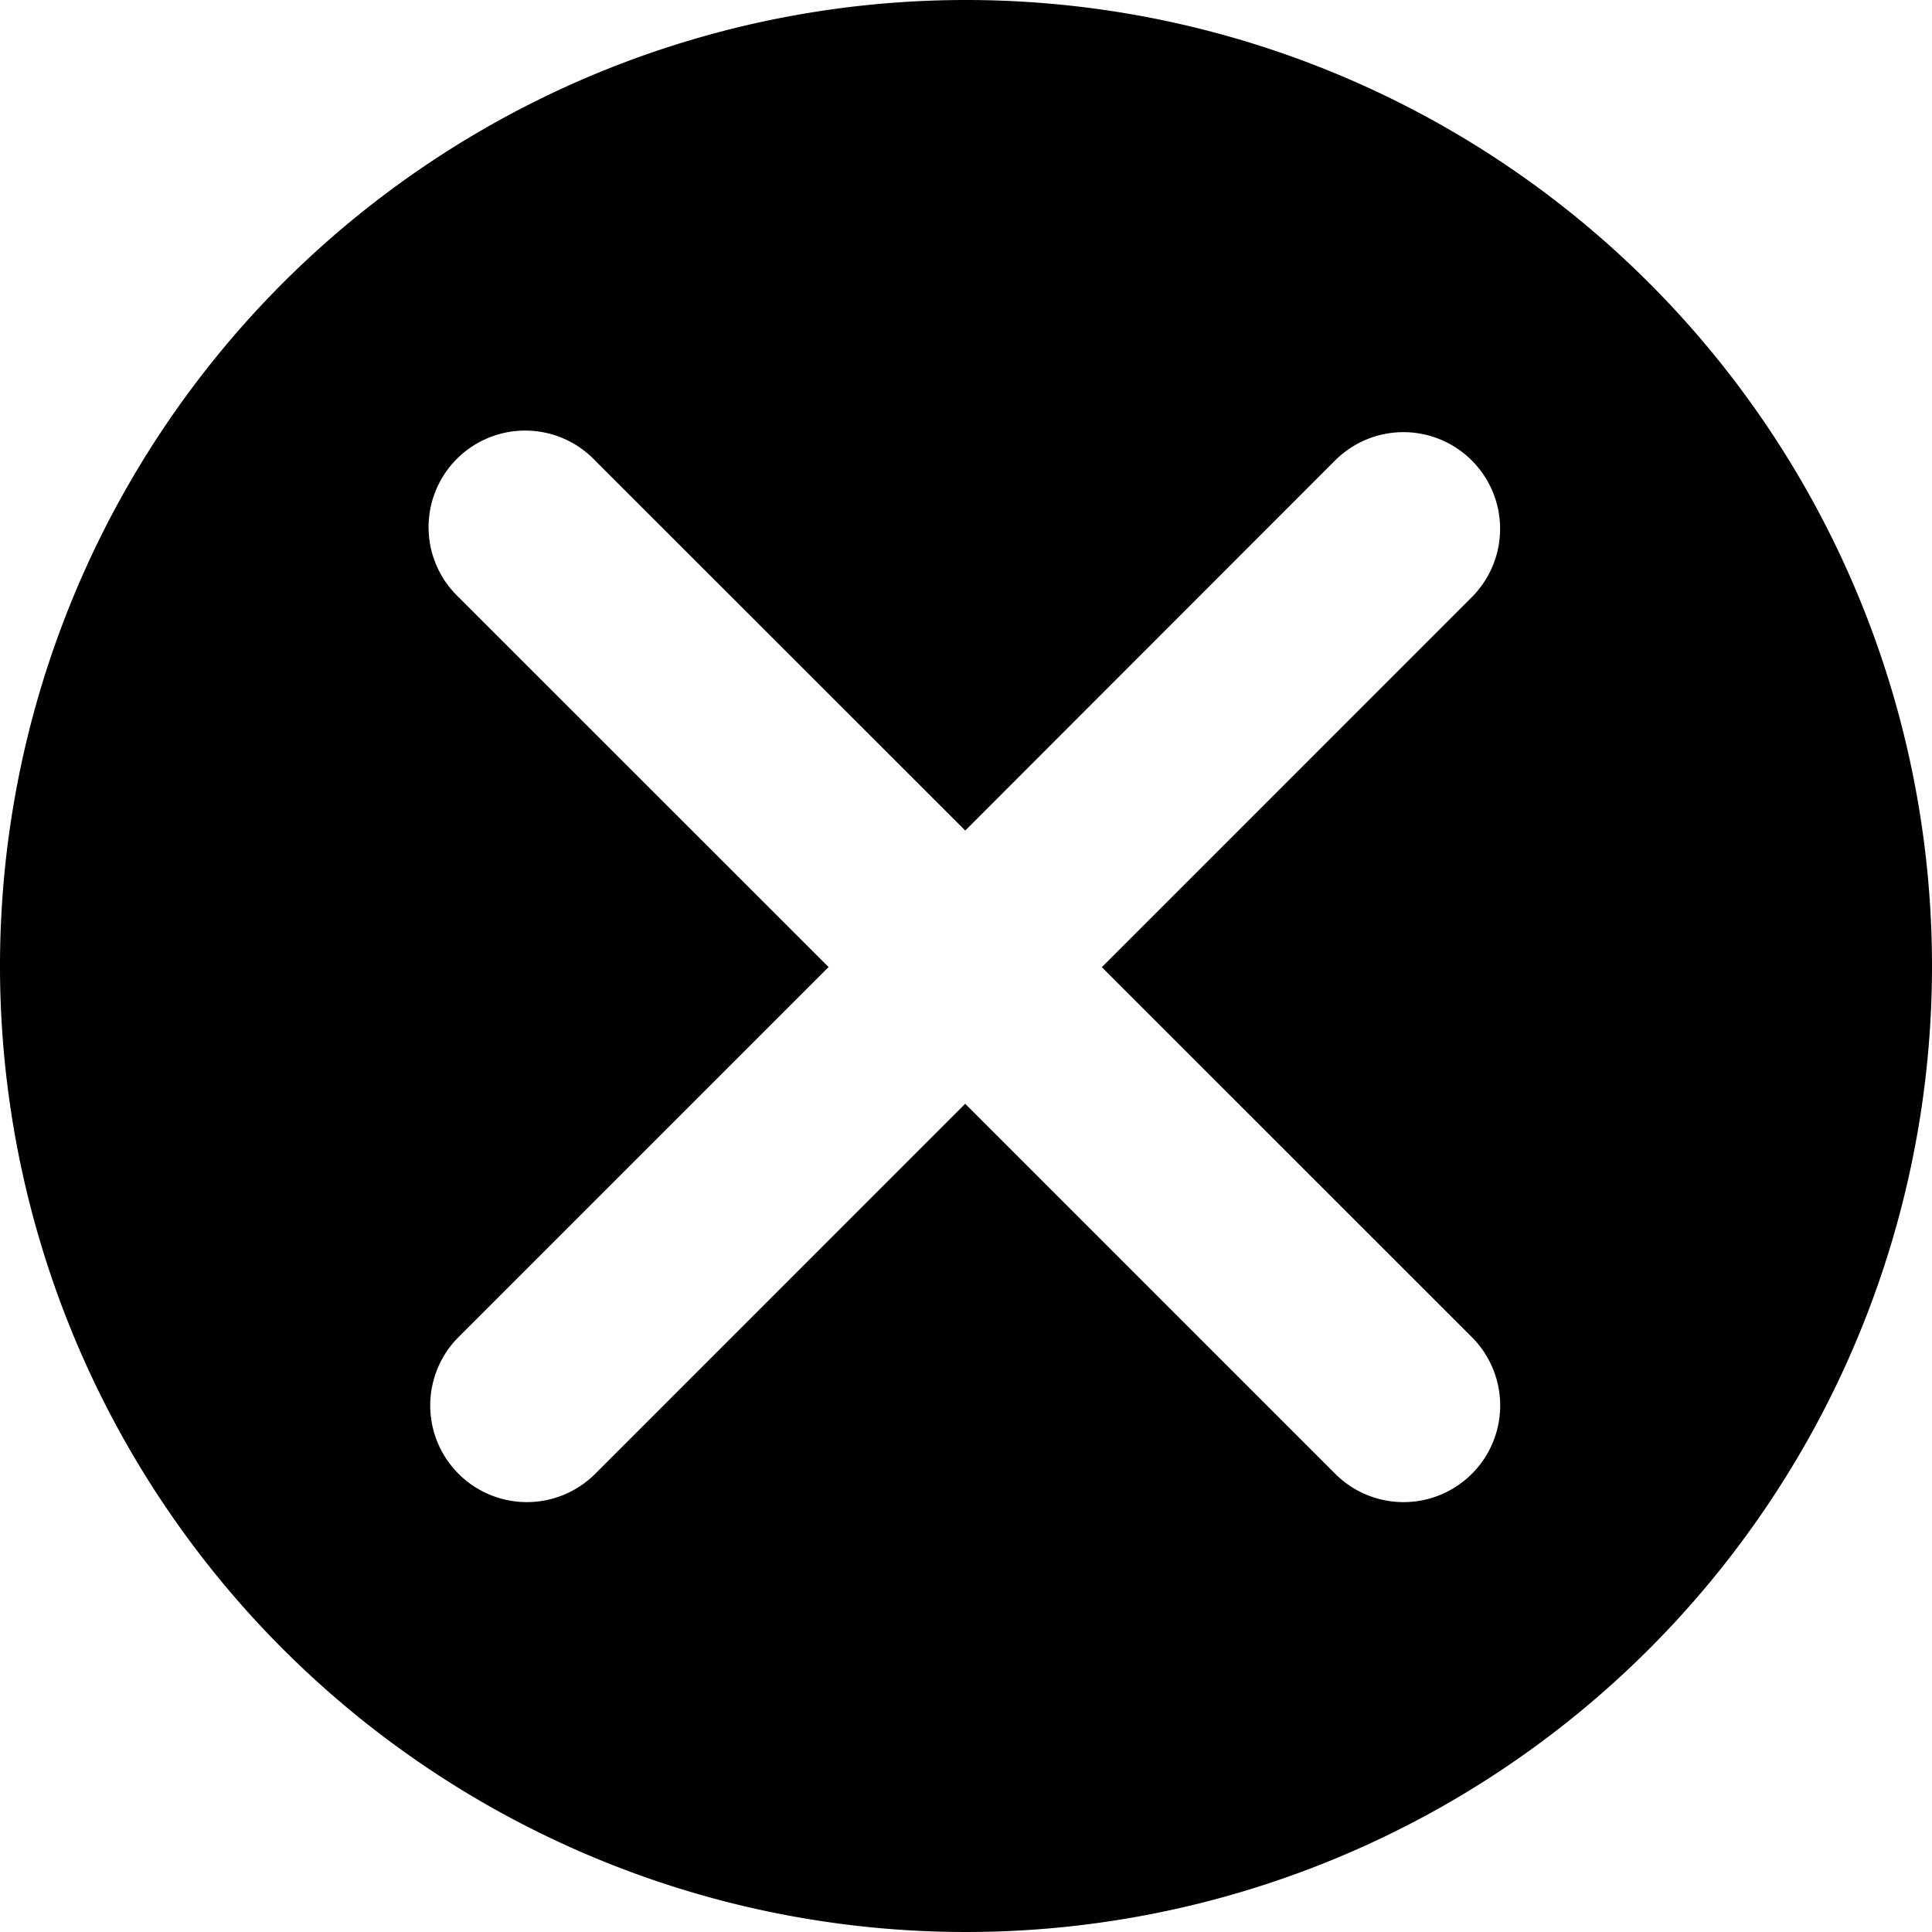 <svg xmlns="http://www.w3.org/2000/svg" width="26" height="26" viewBox="0 0 26 26">
  <g id="SVGRepo_iconCarrier" transform="translate(-0.583 -2.366)">
    <path id="Path_24" data-name="Path 24" d="M26.583,15.366a13,13,0,1,1-13-13,13,13,0,0,1,13,13Zm-11.172.016,4.979-4.98A1.3,1.3,0,1,0,18.55,8.563l-4.977,4.98L8.591,8.563A1.3,1.3,0,1,0,6.752,10.4l4.982,4.98-4.98,4.98A1.3,1.3,0,0,0,8.593,22.2l4.979-4.98,4.98,4.98a1.3,1.3,0,1,0,1.839-1.839Z" transform="translate(0 0)"/>
  </g>
</svg>
